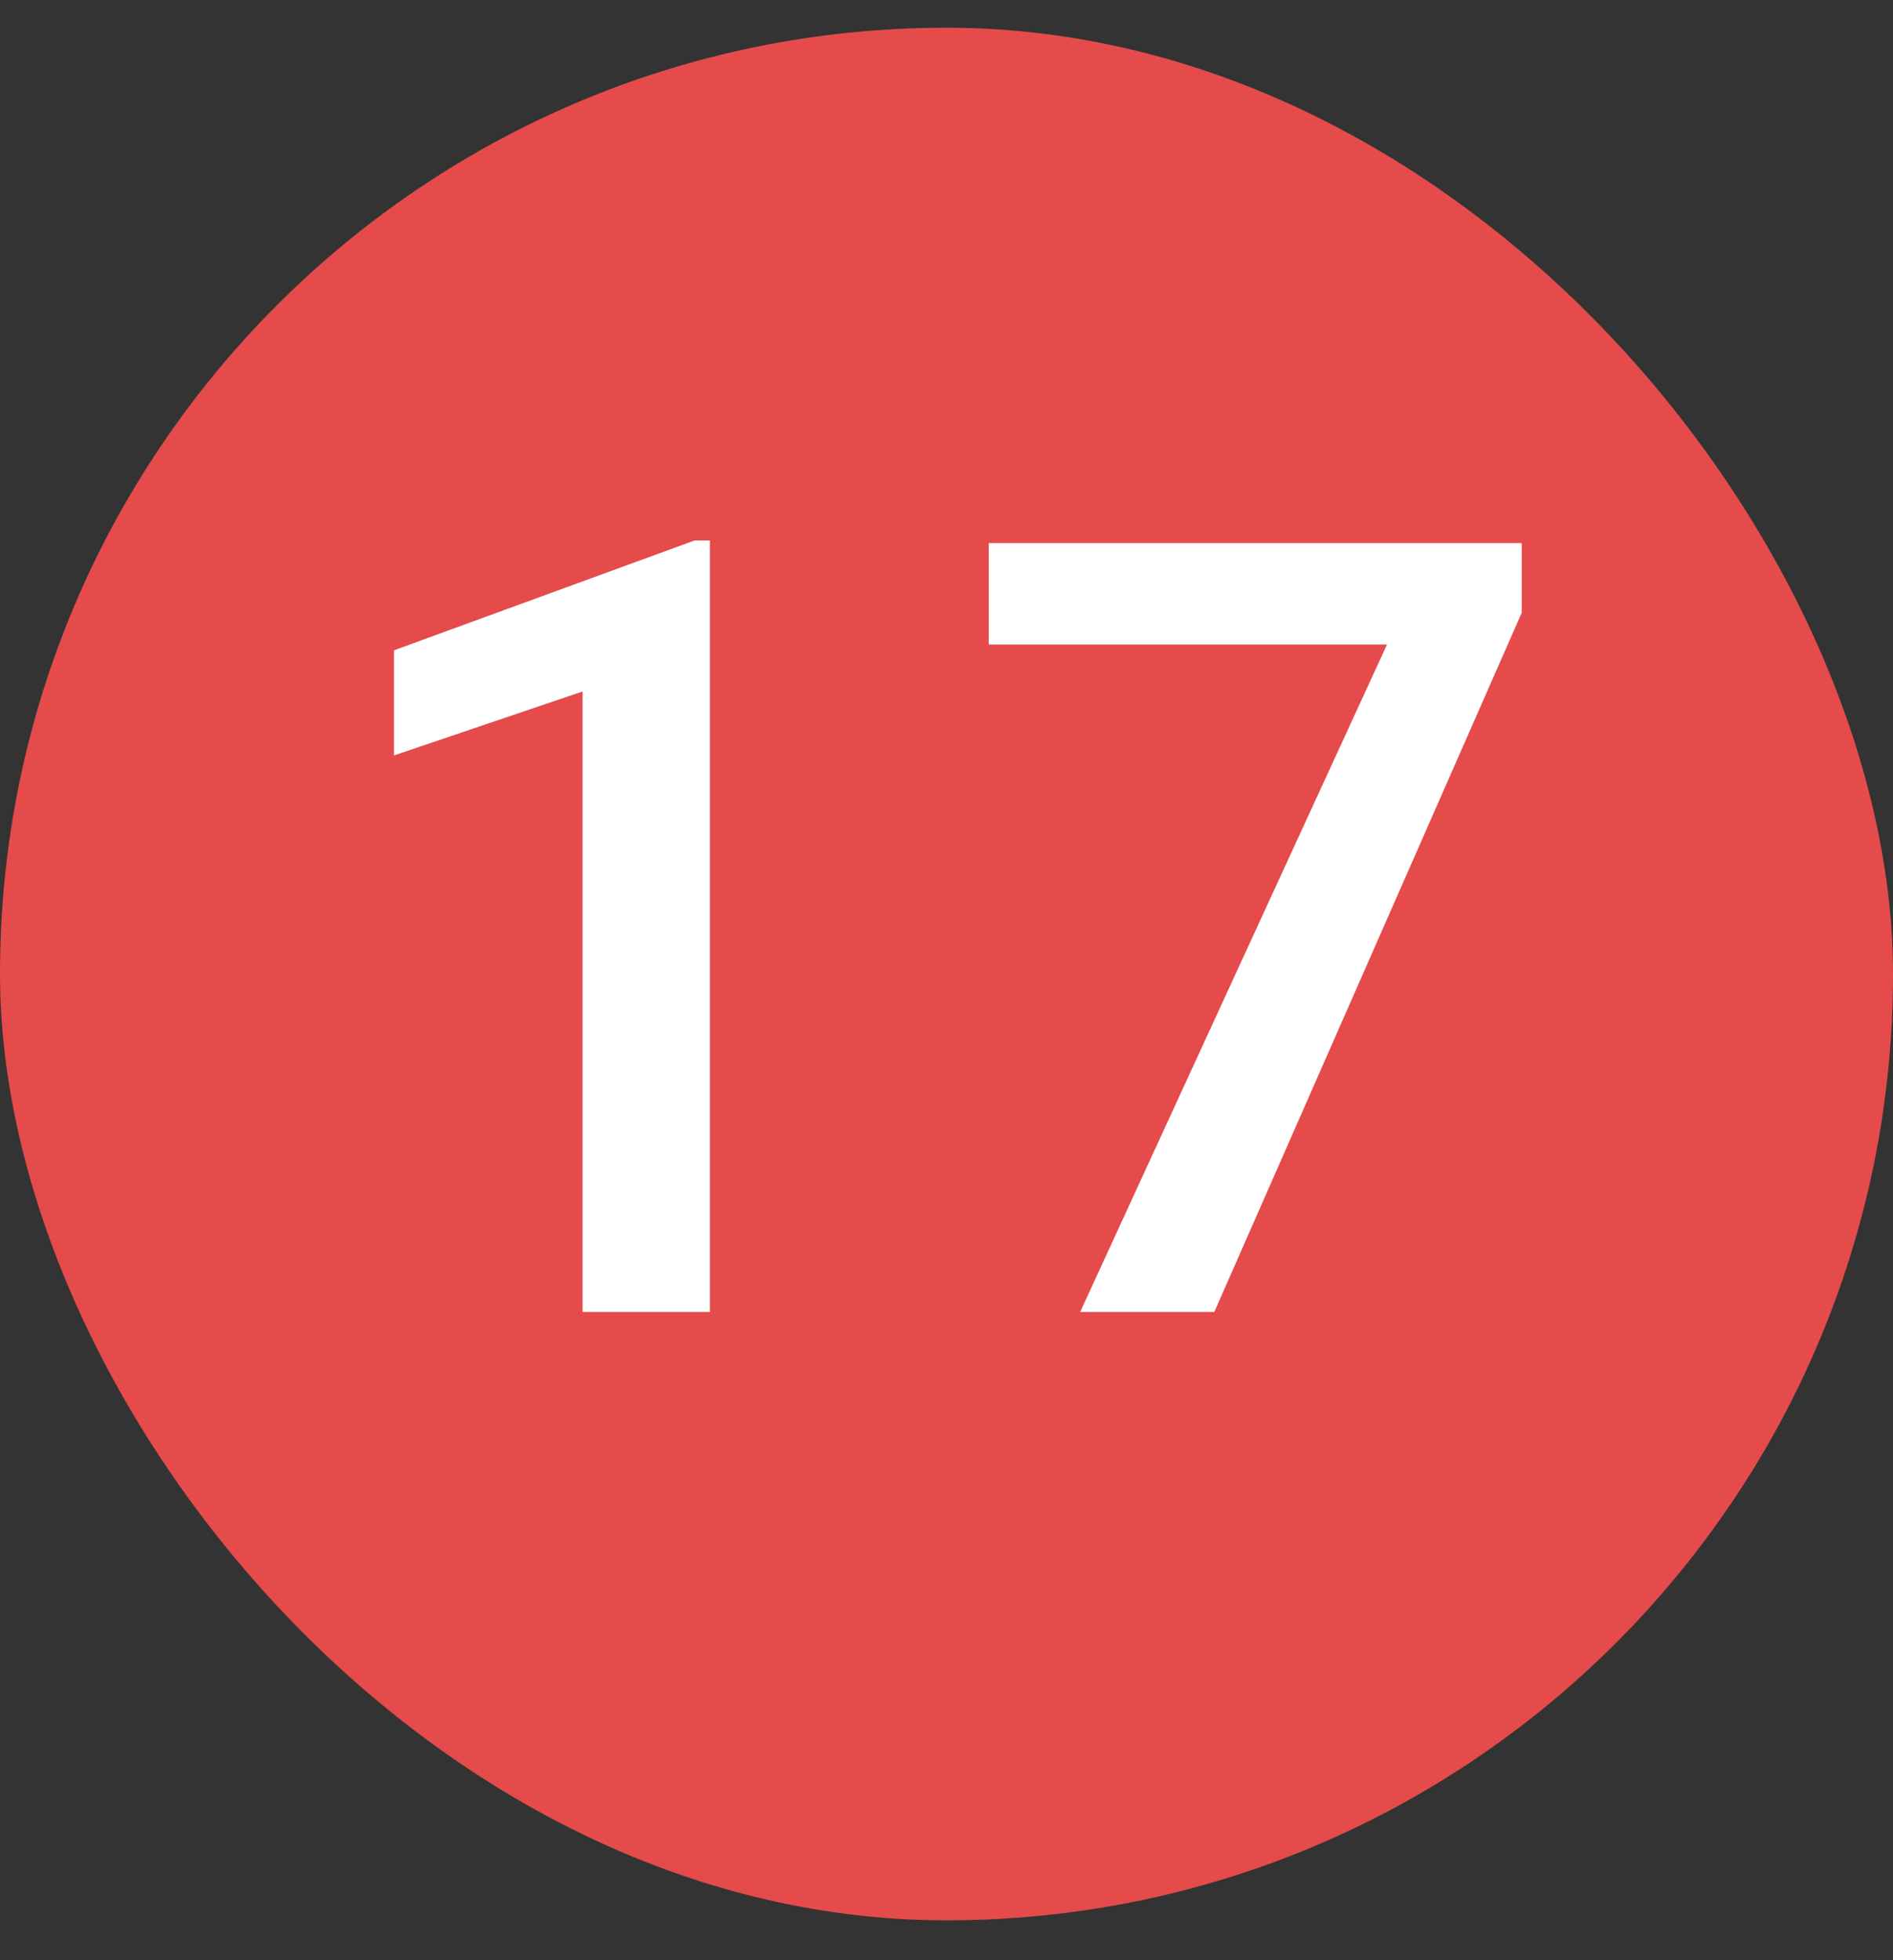 <svg width="28" height="29" viewBox="0 0 28 29" fill="none" xmlns="http://www.w3.org/2000/svg">
<rect x="0" y="0" width="28" height="29" fill="#333333" stroke="none"/>
<rect y="0.41" width="28" height="28" rx="14" fill="#E54B4B"/>
<path d="M10.5 7.996V19.41H8.617V10.23L5.828 11.176V9.621L10.273 7.996H10.5ZM22.508 8.035V9.066L17.961 19.41H15.977L20.516 9.535H14.625V8.035H22.508Z" fill="white"/>
</svg>
